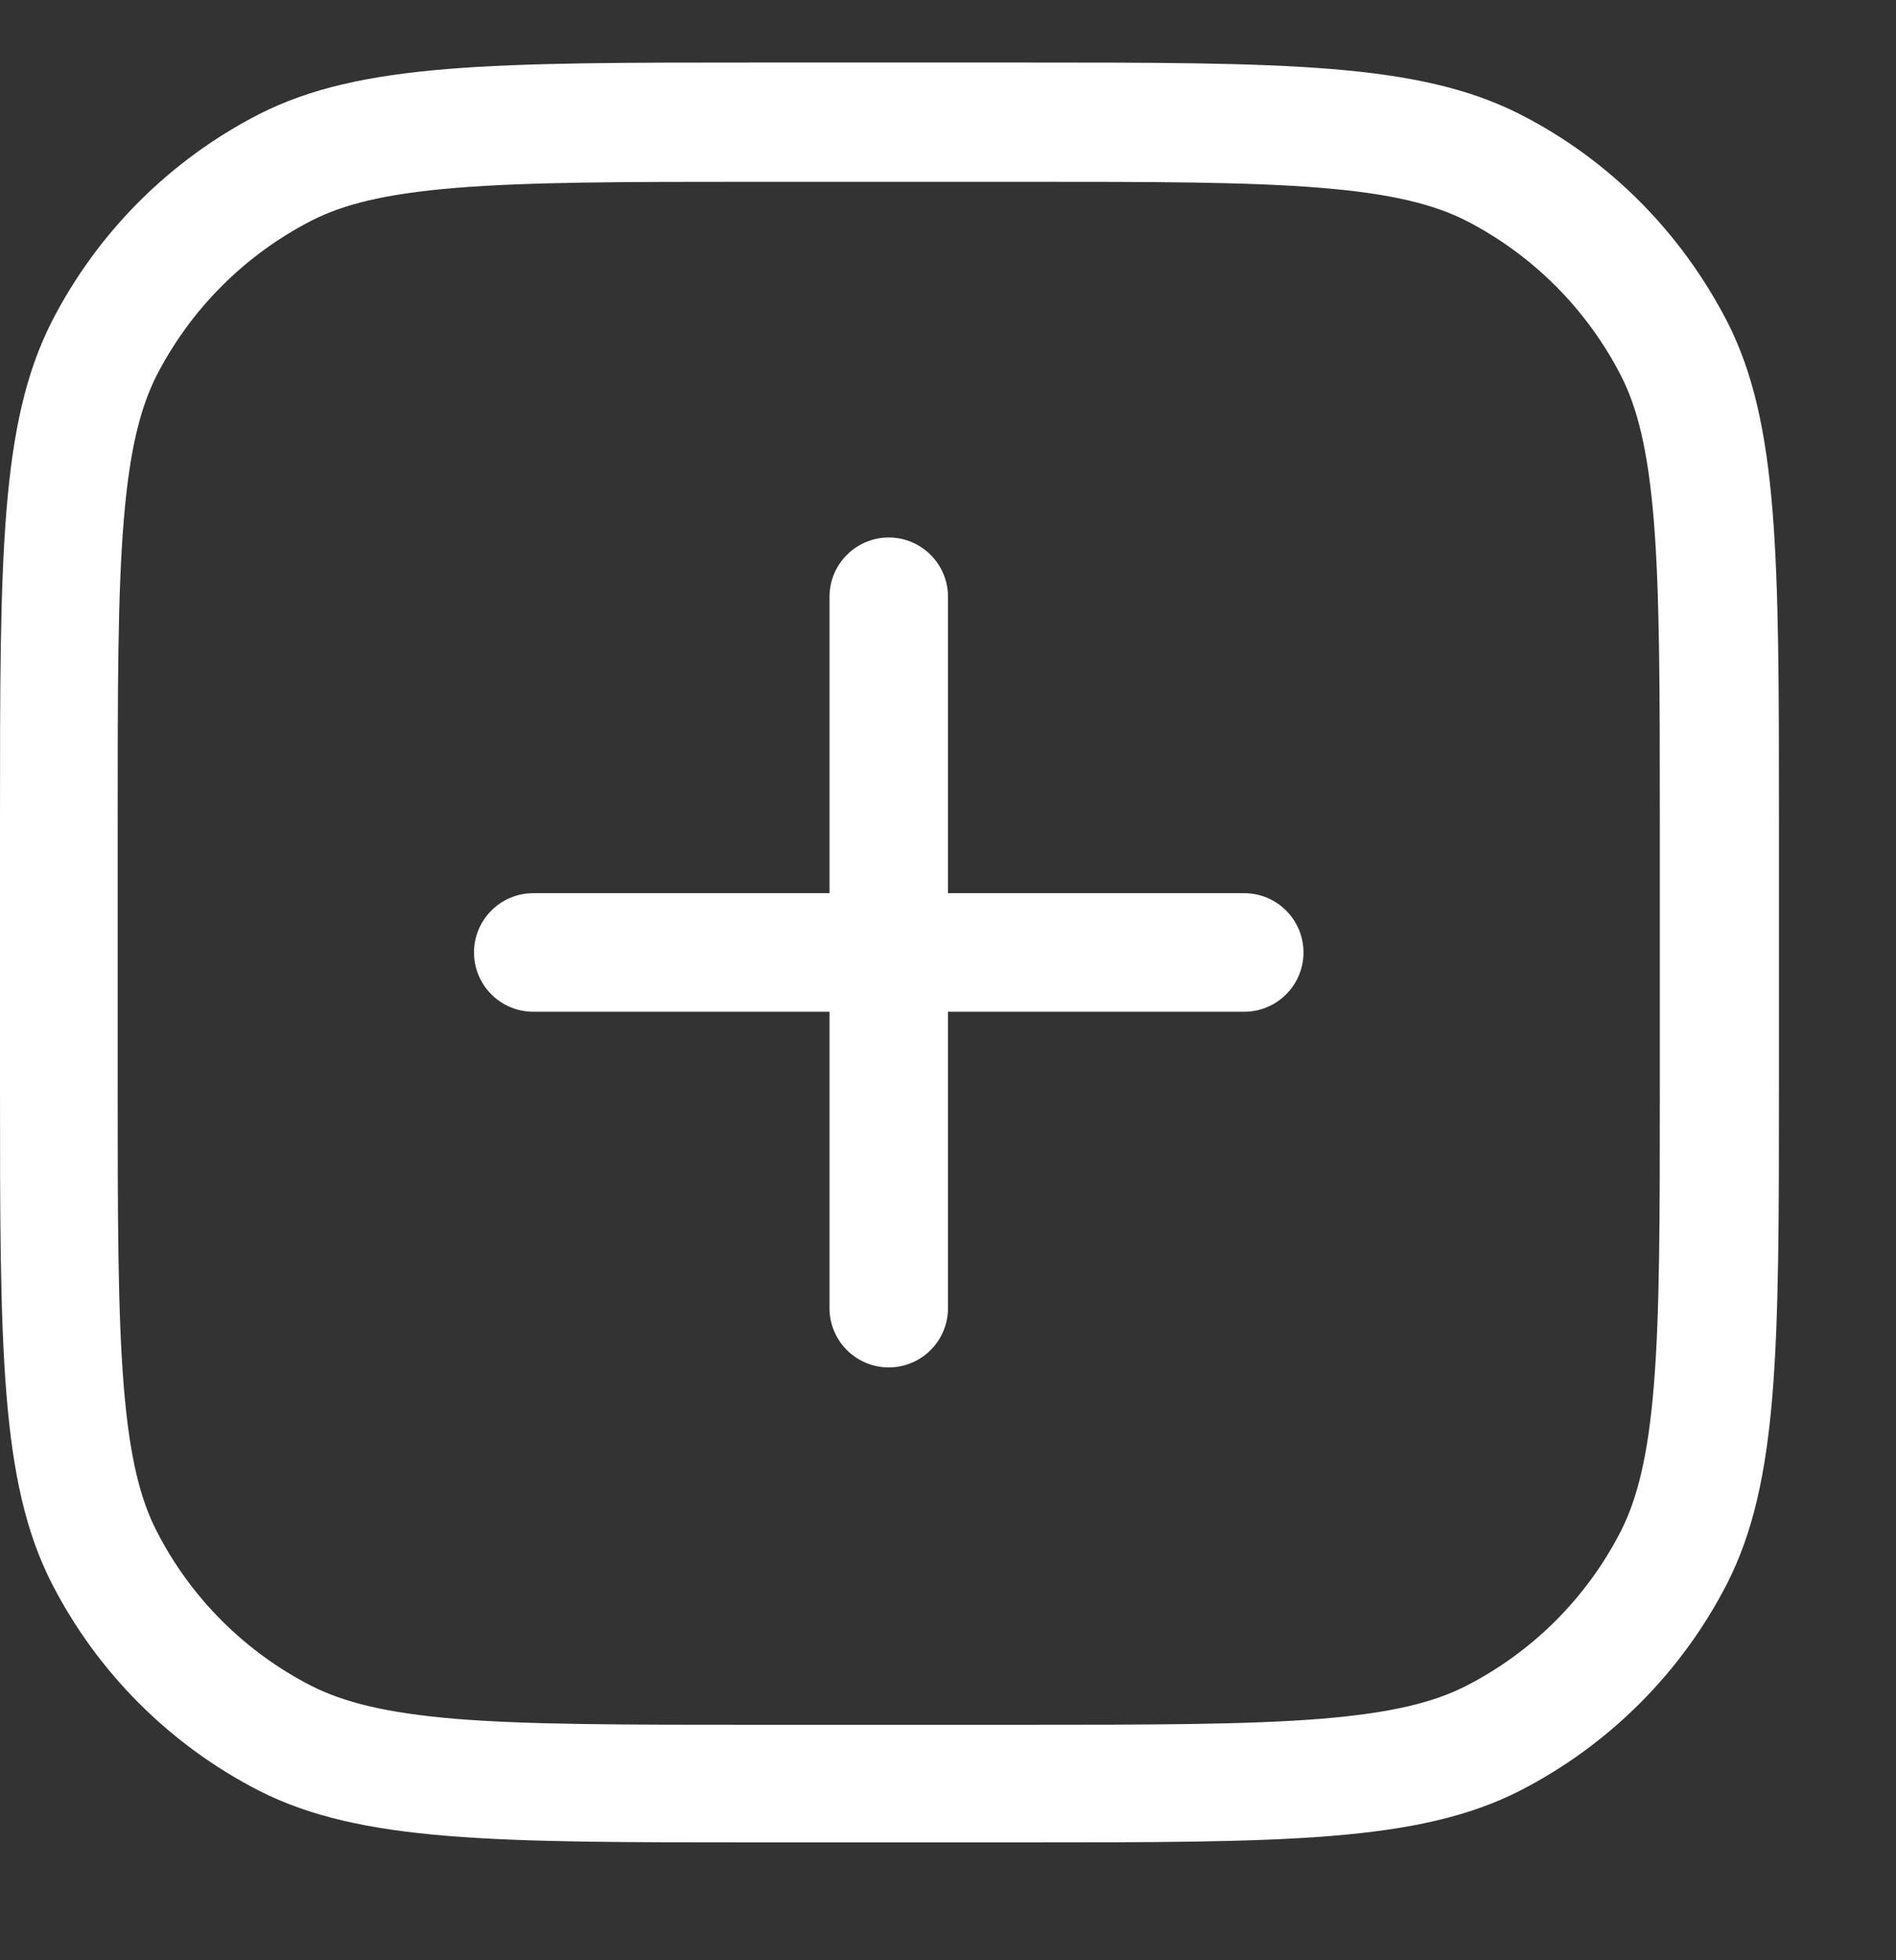 <svg width="30" height="31" viewBox="0 0 30 31" fill="none" xmlns="http://www.w3.org/2000/svg">
<rect x="0" y="0" width="30" height="31" fill="#333333" stroke="none"/>
<path d="M14.062 8.5C14.311 8.5 14.55 8.599 14.725 8.775C14.901 8.95 15 9.189 15 9.438V14.125H19.688C19.936 14.125 20.175 14.224 20.35 14.4C20.526 14.575 20.625 14.814 20.625 15.062C20.625 15.311 20.526 15.55 20.35 15.725C20.175 15.901 19.936 16 19.688 16H15V20.688C15 20.936 14.901 21.175 14.725 21.35C14.55 21.526 14.311 21.625 14.062 21.625C13.814 21.625 13.575 21.526 13.4 21.35C13.224 21.175 13.125 20.936 13.125 20.688V16H8.438C8.189 16 7.95 15.901 7.775 15.725C7.599 15.55 7.5 15.311 7.5 15.062C7.5 14.814 7.599 14.575 7.775 14.4C7.95 14.224 8.189 14.125 8.438 14.125H13.125V9.438C13.125 9.189 13.224 8.95 13.4 8.775C13.575 8.599 13.814 8.5 14.062 8.5Z" fill="white"/>
<path fill-rule="evenodd" clip-rule="evenodd" d="M0 13C0 8.8 0 6.7 0.818 5.088C1.54 3.677 2.688 2.529 4.099 1.806C5.704 0.989 7.811 0.989 12.011 0.989H16.136C20.336 0.989 22.436 0.989 24.049 1.806C25.461 2.524 26.599 3.672 27.33 5.088C28.148 6.693 28.148 8.8 28.148 13V17.125C28.148 21.325 28.148 23.425 27.33 25.038C26.608 26.448 25.46 27.596 24.049 28.319C22.444 29.136 20.336 29.136 16.136 29.136H12.011C7.811 29.136 5.711 29.136 4.099 28.319C2.688 27.596 1.54 26.448 0.818 25.038C0 23.433 0 21.325 0 17.125V13ZM12 2.875H16.125C18.262 2.875 19.744 2.875 20.906 2.971C22.041 3.064 22.693 3.237 23.194 3.488C24.25 4.029 25.109 4.889 25.65 5.944C25.901 6.438 26.074 7.09 26.168 8.232C26.261 9.389 26.263 10.876 26.263 13.013V17.138C26.263 19.276 26.263 20.757 26.168 21.919C26.074 23.054 25.901 23.706 25.65 24.207C25.111 25.264 24.251 26.124 23.194 26.663C22.701 26.914 22.048 27.087 20.906 27.181C19.749 27.274 18.262 27.276 16.125 27.276H12C9.863 27.276 8.381 27.276 7.219 27.183C6.084 27.089 5.432 26.914 4.931 26.663C3.874 26.124 3.014 25.264 2.475 24.207C2.224 23.714 2.051 23.063 1.958 21.919C1.864 20.762 1.862 19.276 1.862 17.138V13.013C1.862 10.876 1.862 9.394 1.958 8.232C2.051 7.098 2.224 6.445 2.475 5.944C3.016 4.889 3.875 4.029 4.931 3.488C5.424 3.237 6.077 3.064 7.219 2.971C8.376 2.877 9.863 2.875 12 2.875Z" fill="white"/>
</svg>
